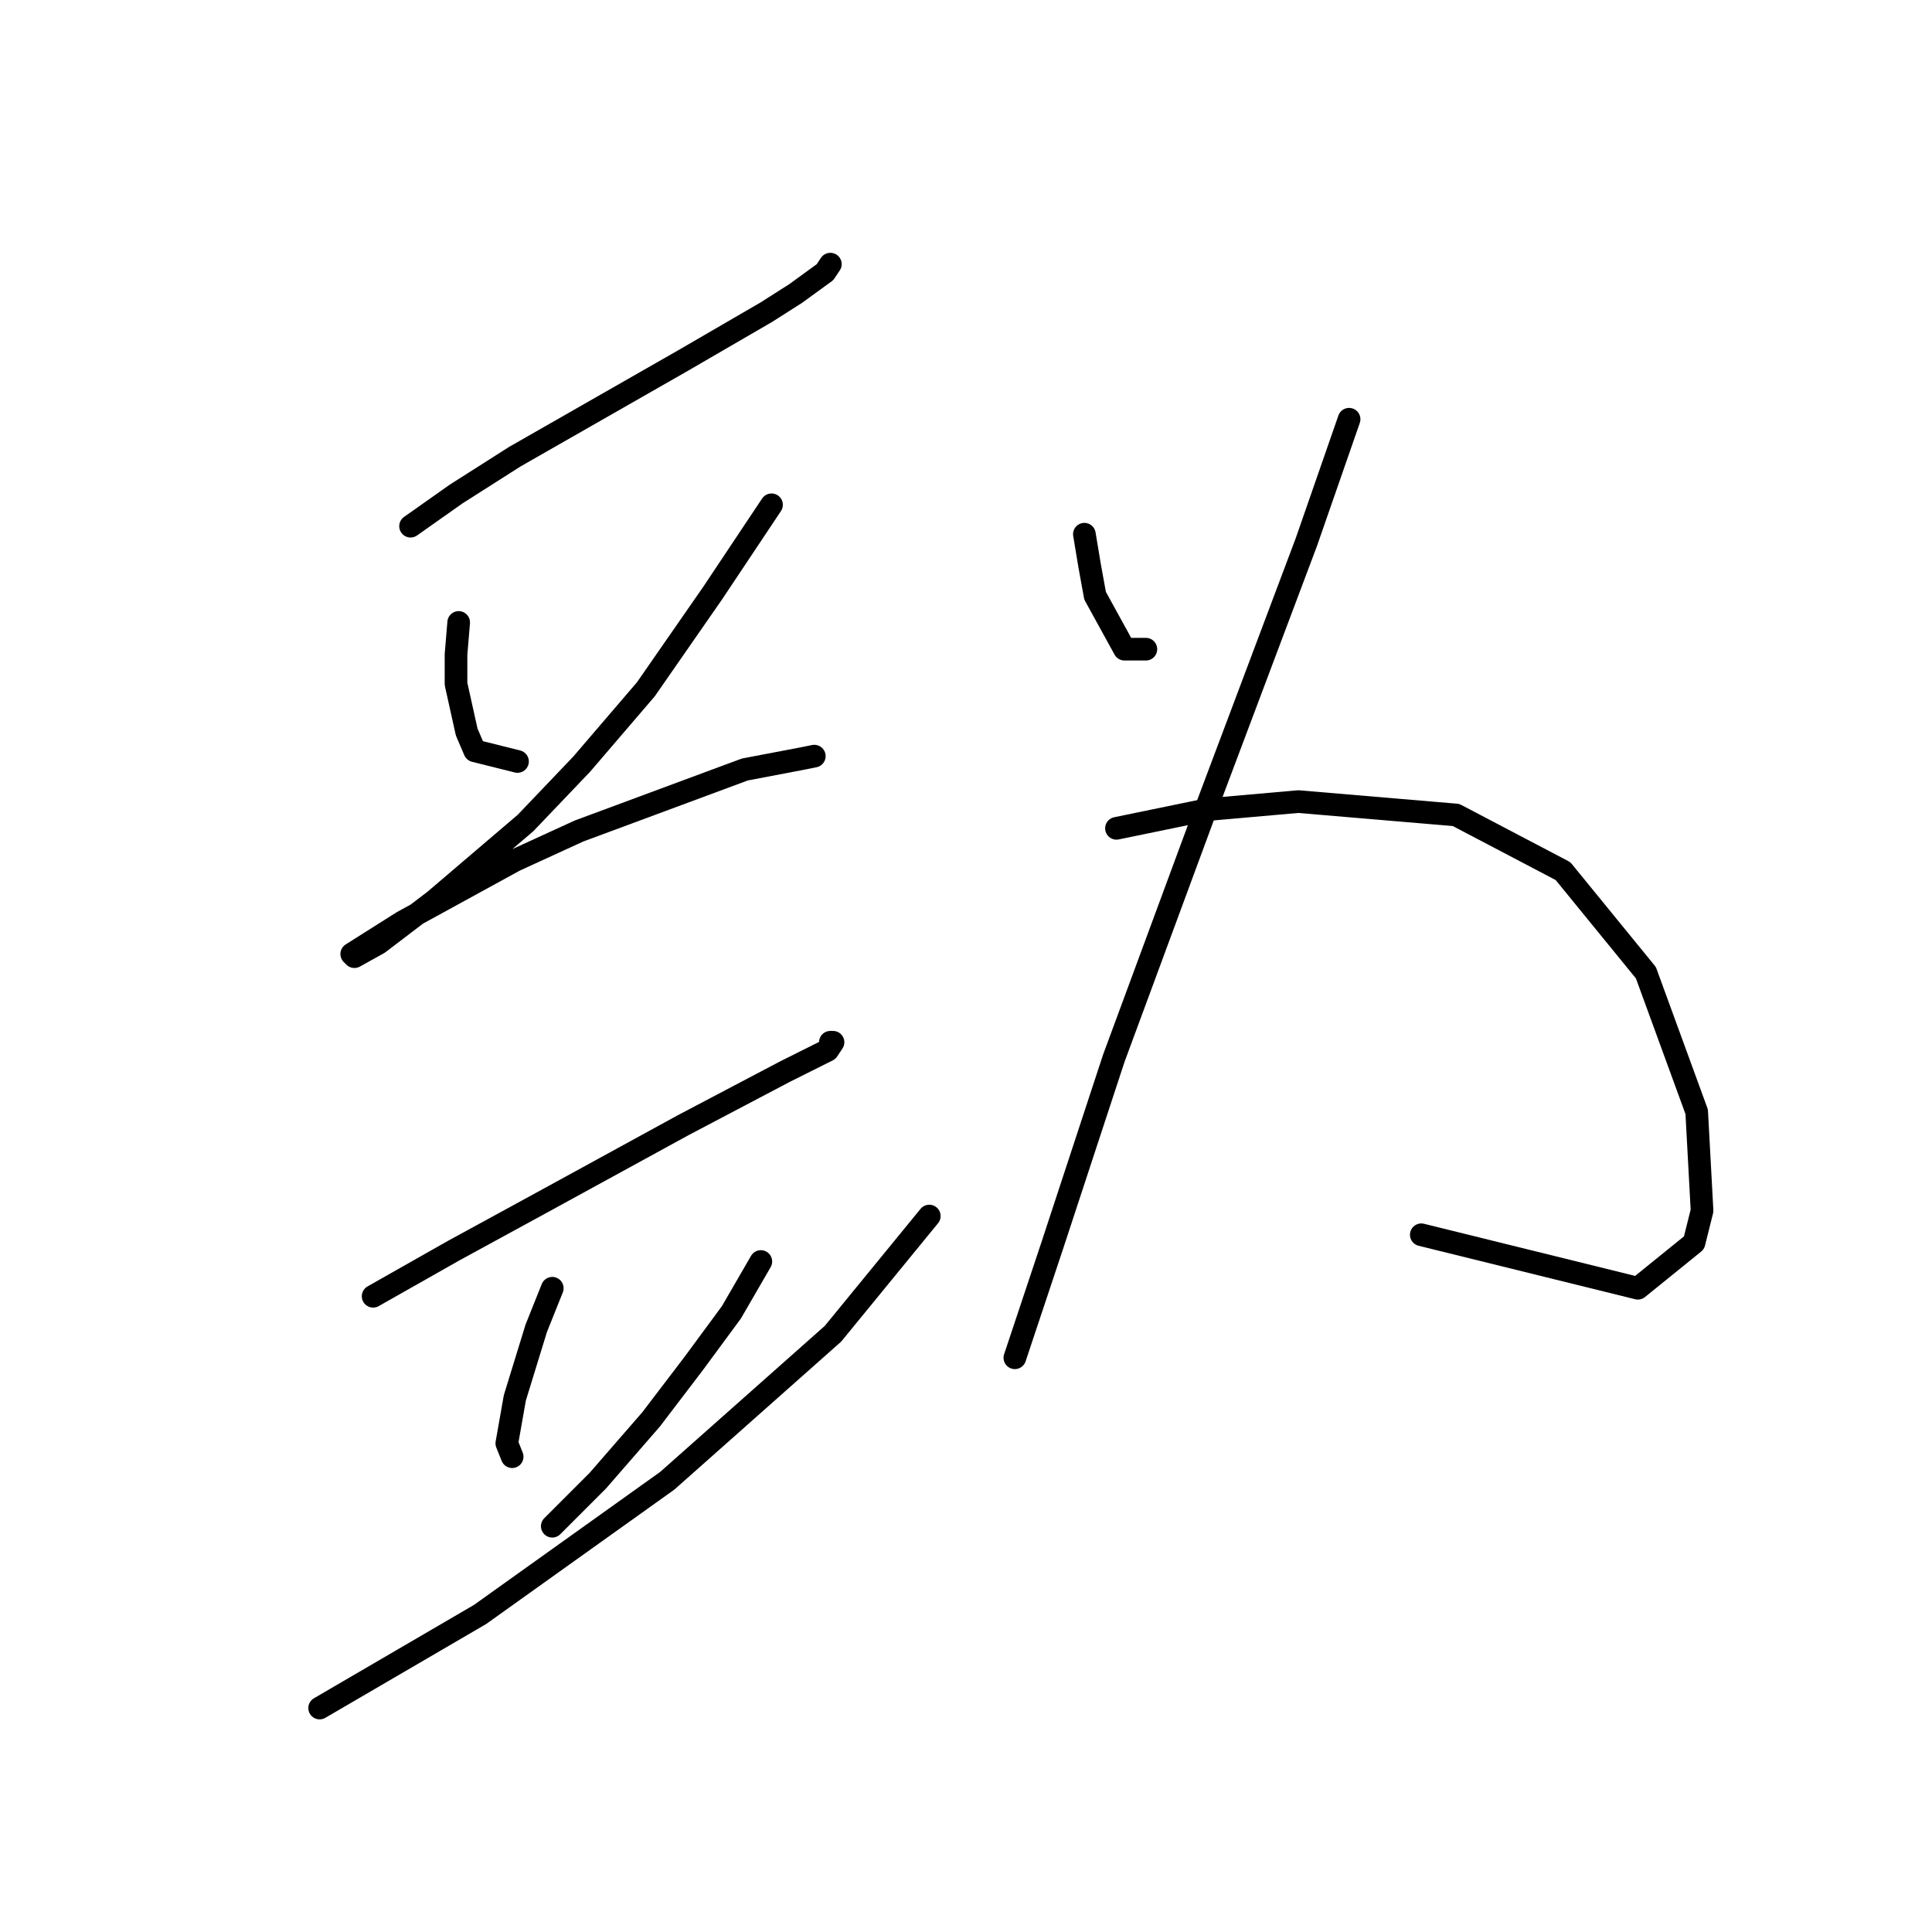 <?xml version="1.0" standalone="no"?>
    <svg width="256" height="256" xmlns="http://www.w3.org/2000/svg" version="1.1">
    <polyline stroke="black" stroke-width="3" stroke-linecap="round" fill="transparent" stroke-linejoin="round" points="54.401 69.722 60.424 65.47 68.219 60.51 90.54 47.755 101.523 41.378 105.421 38.897 109.318 36.063 110.027 35 110.027 35 " />
        <polyline stroke="black" stroke-width="3" stroke-linecap="round" fill="transparent" stroke-linejoin="round" points="60.778 82.477 60.424 86.729 60.424 90.626 61.841 97.003 62.904 99.484 68.573 100.901 68.573 100.901 " />
        <polyline stroke="black" stroke-width="3" stroke-linecap="round" fill="transparent" stroke-linejoin="round" points="102.232 66.888 94.437 78.58 85.58 91.335 77.076 101.255 69.636 109.05 57.59 119.325 50.149 124.994 46.96 126.765 46.606 126.411 53.338 122.159 68.219 114.01 76.722 110.113 98.689 101.964 106.129 100.547 107.901 100.192 107.901 100.192 " />
        <polyline stroke="black" stroke-width="3" stroke-linecap="round" fill="transparent" stroke-linejoin="round" points="49.441 171.762 60.07 165.739 71.762 159.361 90.54 149.086 104.003 142 109.672 139.166 110.381 138.103 110.027 138.103 110.027 138.103 " />
        <polyline stroke="black" stroke-width="3" stroke-linecap="round" fill="transparent" stroke-linejoin="round" points="73.179 170.699 71.053 176.013 68.219 185.225 67.156 191.249 67.864 193.02 67.864 193.02 " />
        <polyline stroke="black" stroke-width="3" stroke-linecap="round" fill="transparent" stroke-linejoin="round" points="100.815 167.156 96.917 173.888 91.957 180.619 86.288 188.06 79.202 196.209 73.179 202.232 73.179 202.232 " />
        <polyline stroke="black" stroke-width="3" stroke-linecap="round" fill="transparent" stroke-linejoin="round" points="42.354 226.325 63.613 213.924 88.414 196.209 110.381 176.722 123.136 161.133 123.136 161.133 " />
        <polyline stroke="black" stroke-width="3" stroke-linecap="round" fill="transparent" stroke-linejoin="round" points="143.686 70.785 144.394 75.037 145.103 78.934 149 86.02 151.835 86.02 151.835 86.02 " />
        <polyline stroke="black" stroke-width="3" stroke-linecap="round" fill="transparent" stroke-linejoin="round" points="178.762 55.55 173.093 71.848 159.629 107.633 147.583 140.229 139.434 165.03 134.474 179.911 134.474 179.911 " />
        <polyline stroke="black" stroke-width="3" stroke-linecap="round" fill="transparent" stroke-linejoin="round" points="147.937 109.758 159.984 107.278 172.03 106.215 192.934 107.987 207.106 115.427 218.09 128.891 224.821 147.315 225.53 160.424 224.467 164.676 217.027 170.699 188.328 163.613 188.328 163.613 " />
        </svg>